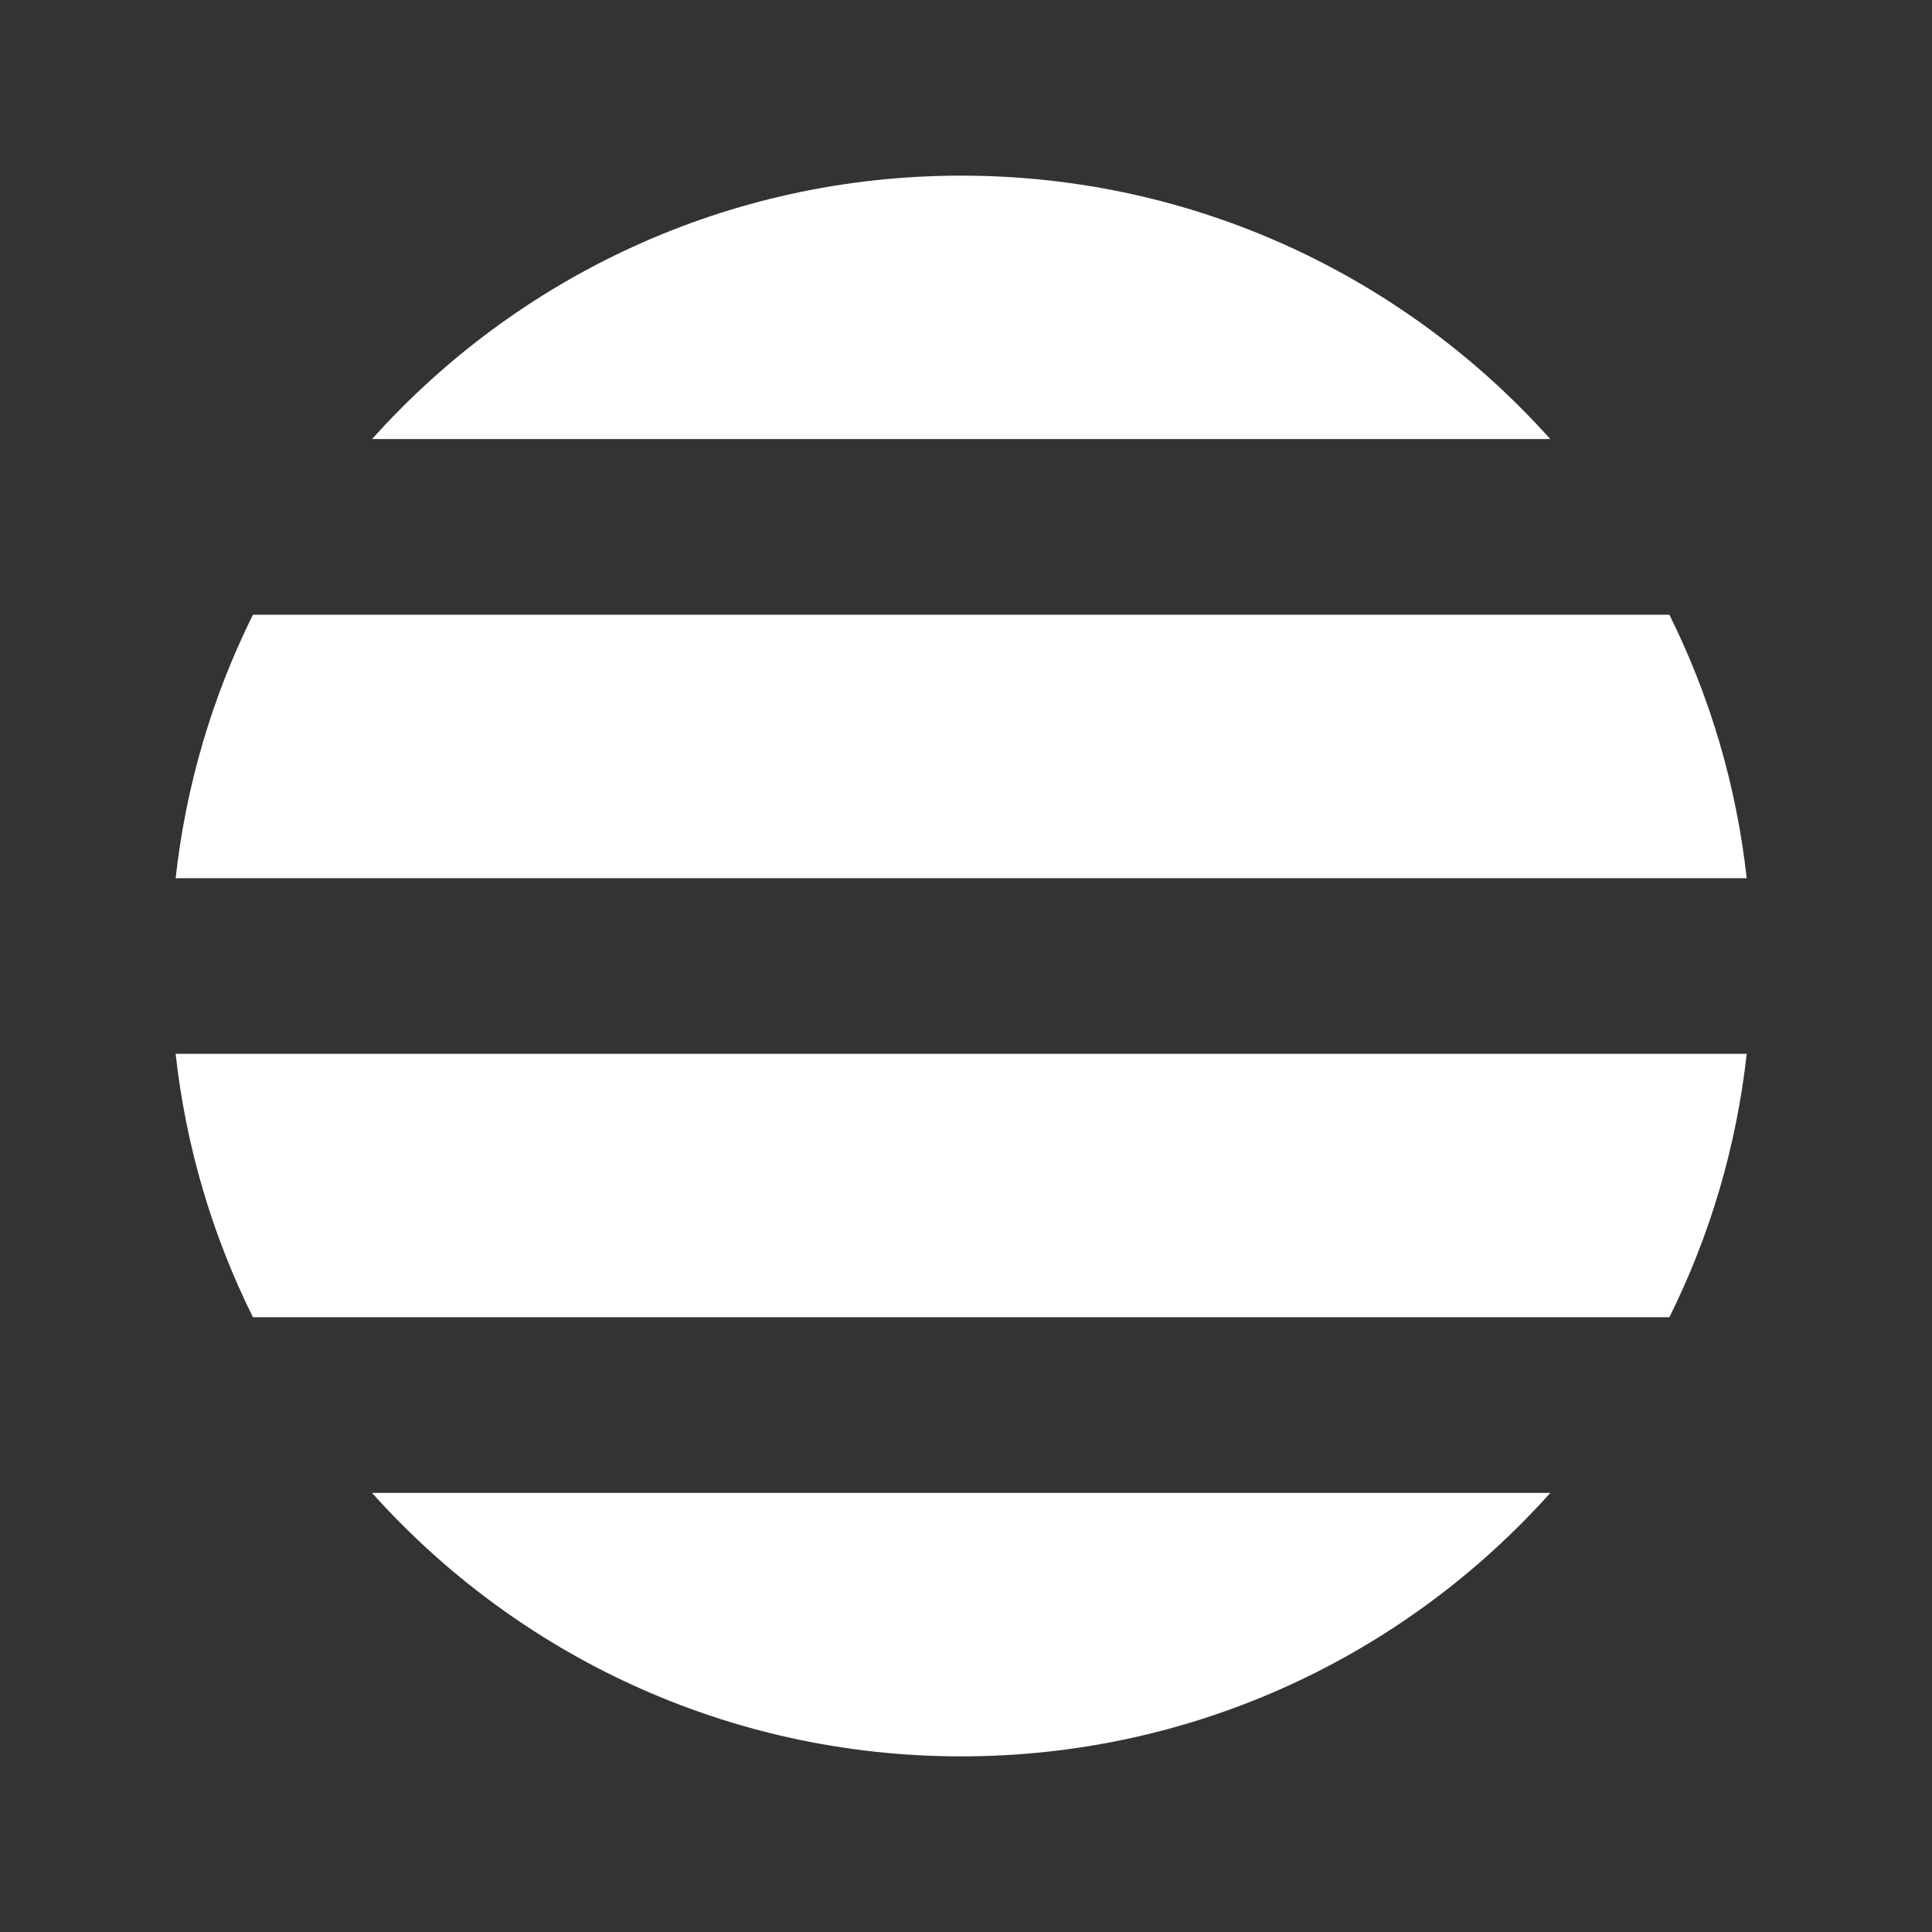<?xml version="1.0" encoding="UTF-8"?>
<svg width="44px" height="44px" viewBox="0 0 44 44" version="1.1" xmlns="http://www.w3.org/2000/svg" xmlns:xlink="http://www.w3.org/1999/xlink">
    <rect x="0" y="0" width="44" height="44" fill="#333333" stroke="none"/>
    <!-- Generator: Sketch 64 (93537) - https://sketch.com -->
    <title>Hambburger</title>
    <desc>Created with Sketch.</desc>
    <g id="Symbols" stroke="none" stroke-width="1" fill="none" fill-rule="evenodd">
        <g id="dark-/-mobil-/-post-/-heading" transform="translate(-21, -16)" fill="#FFFFFF">
            <g id="ci-/-Hambburger" transform="translate(25, 20)">
                <path d="M31.307,30 C28.011,33.682 23.221,36 17.89,36 C12.559,36 7.769,33.682 4.473,30 Z M35.78,20 C35.544,22.135 34.935,24.157 34.019,25.999 L1.761,25.999 C0.845,24.157 0.236,22.135 0,20 Z M34.019,10 C34.935,11.843 35.544,13.865 35.78,16.001 L2.27734498e-14,16.001 C0.236,13.865 0.845,11.843 1.761,10 Z M17.89,0 C23.221,0 28.01,2.317 31.306,5.999 L4.474,5.999 C7.77,2.317 12.559,0 17.89,0 Z" id="Combined-Shape"></path>
            </g>
        </g>
    </g>
</svg>